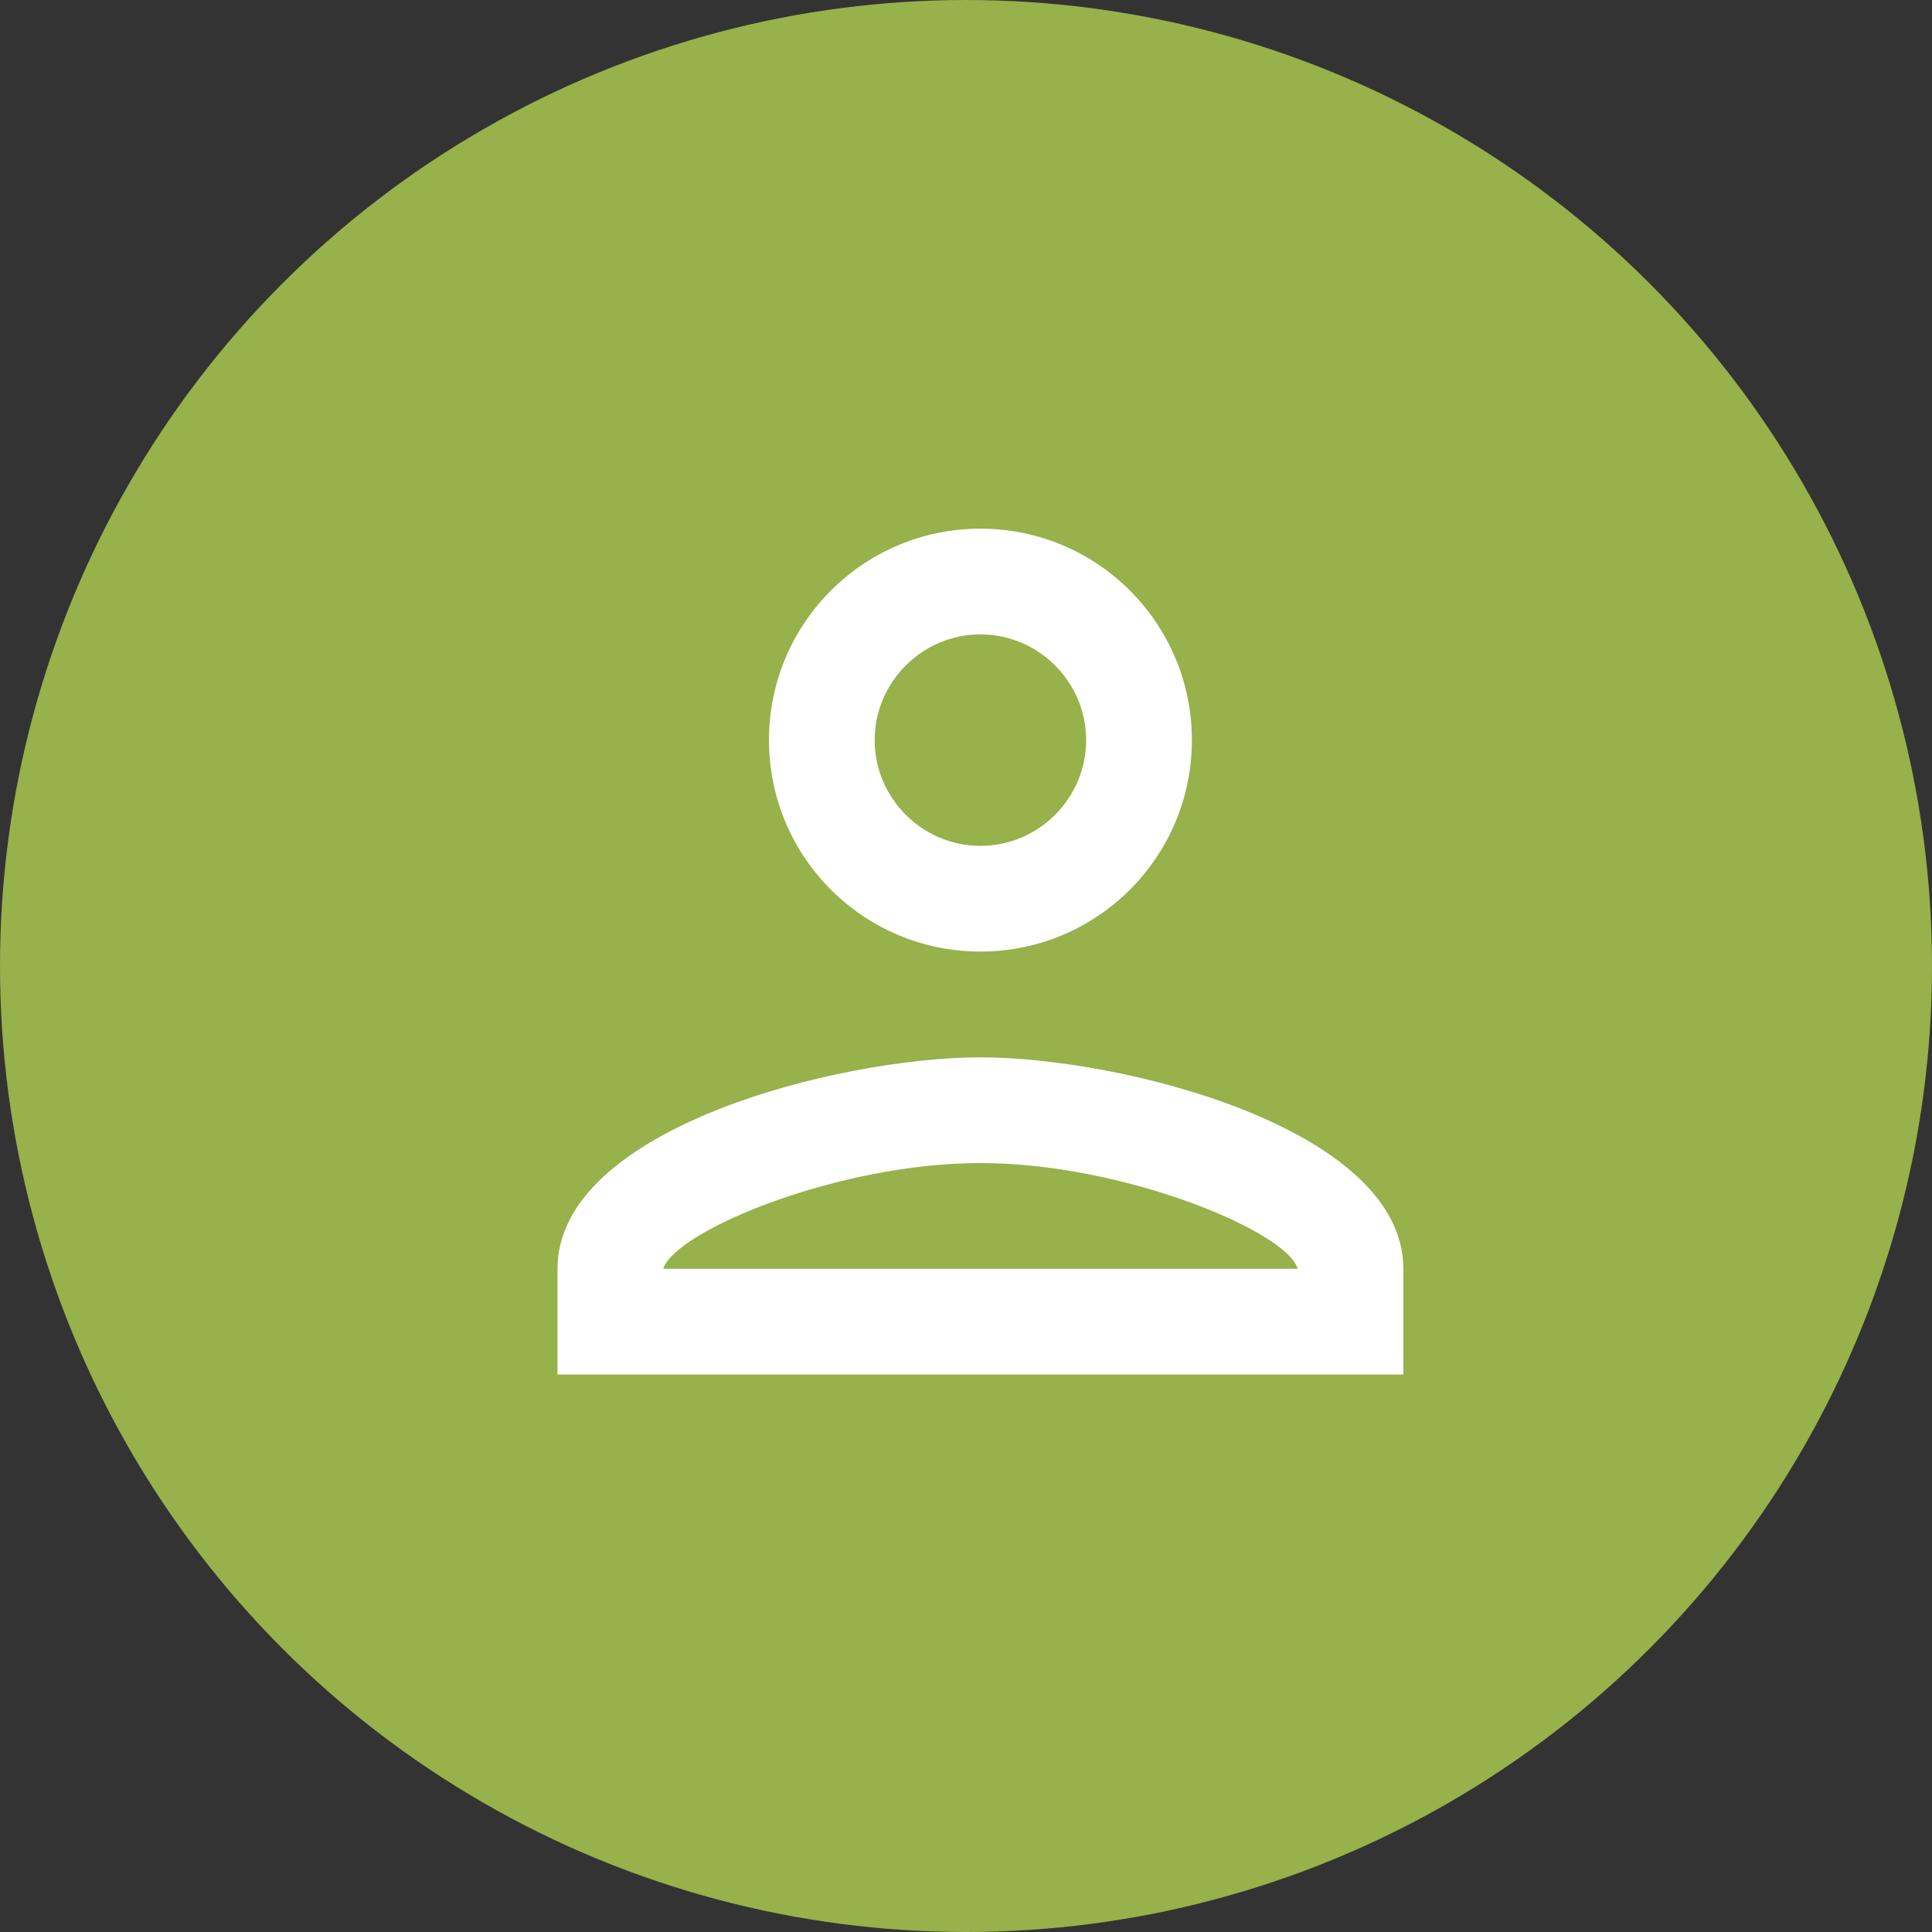 <svg width="71" height="71" viewBox="0 0 71 71" fill="none" xmlns="http://www.w3.org/2000/svg">
<rect x="0" y="0" width="71" height="71" fill="#333333" stroke="none"/>
<circle cx="35.5" cy="35.5" r="35.5" fill="#97B14B"/>
<path d="M36.03 23.314C38.167 23.314 39.915 25.062 39.915 27.199C39.915 29.336 38.167 31.085 36.03 31.085C33.893 31.085 32.144 29.336 32.144 27.199C32.144 25.062 33.893 23.314 36.03 23.314ZM36.03 42.741C41.275 42.741 47.298 45.248 47.687 46.627H24.373C24.82 45.228 30.804 42.741 36.03 42.741ZM36.03 19.428C31.736 19.428 28.259 22.906 28.259 27.199C28.259 31.493 31.736 34.97 36.03 34.97C40.323 34.97 43.801 31.493 43.801 27.199C43.801 22.906 40.323 19.428 36.03 19.428ZM36.03 38.856C30.843 38.856 20.488 41.459 20.488 46.627V50.513H51.572V46.627C51.572 41.459 41.217 38.856 36.03 38.856Z" fill="white"/>
</svg>

